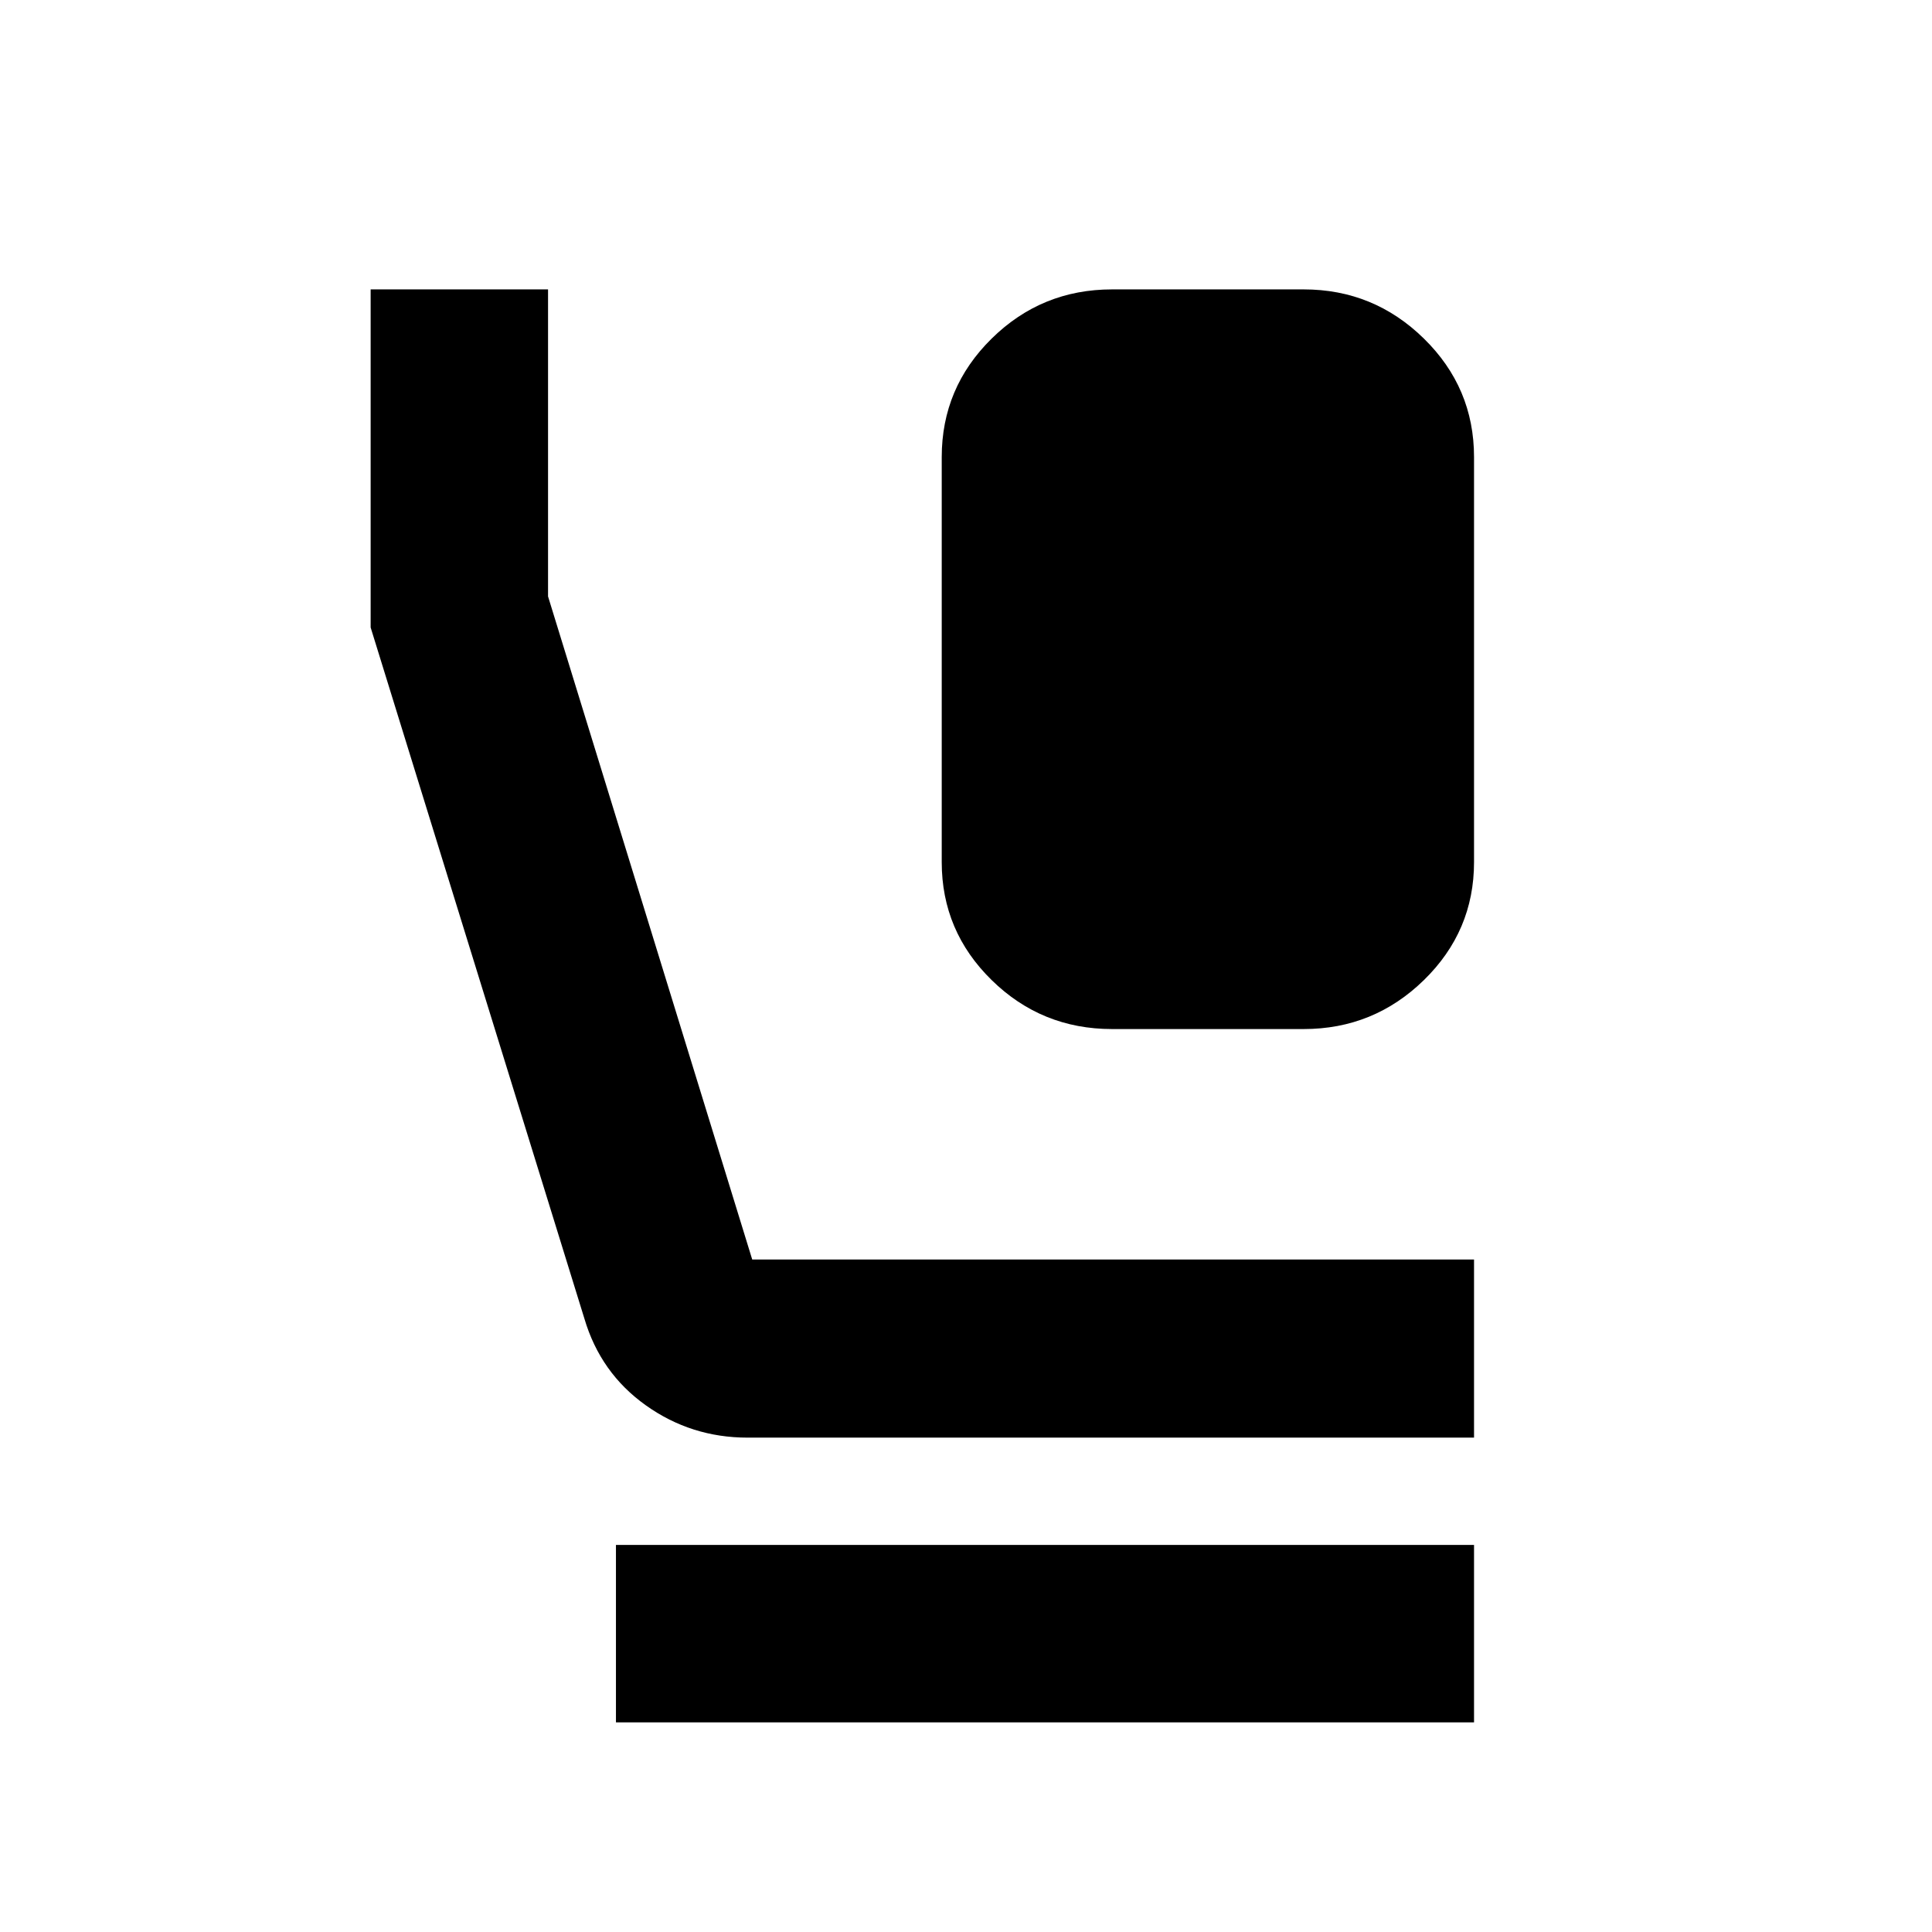 <svg xmlns="http://www.w3.org/2000/svg" height="40" viewBox="0 -960 960 960" width="40"><path d="M552.58-448.67q-35 0-59.82-24.32t-24.82-58.62v-201.27q0-34.46 24.82-58.89t59.82-24.43h95.22q34.8 0 59.72 24.43t24.92 58.89v201.27q0 34.3-24.92 58.62t-59.72 24.32h-95.22ZM371.46-245.65q-28.02 0-50.55-16.05-22.53-16.05-30.52-43.07L184.17-648.22V-816.2h88.15v152.56l101.45 329.47h358.67v88.52H371.46Zm-65.4 141.48v-88.15h426.38v88.15H306.06Z"/></svg>
